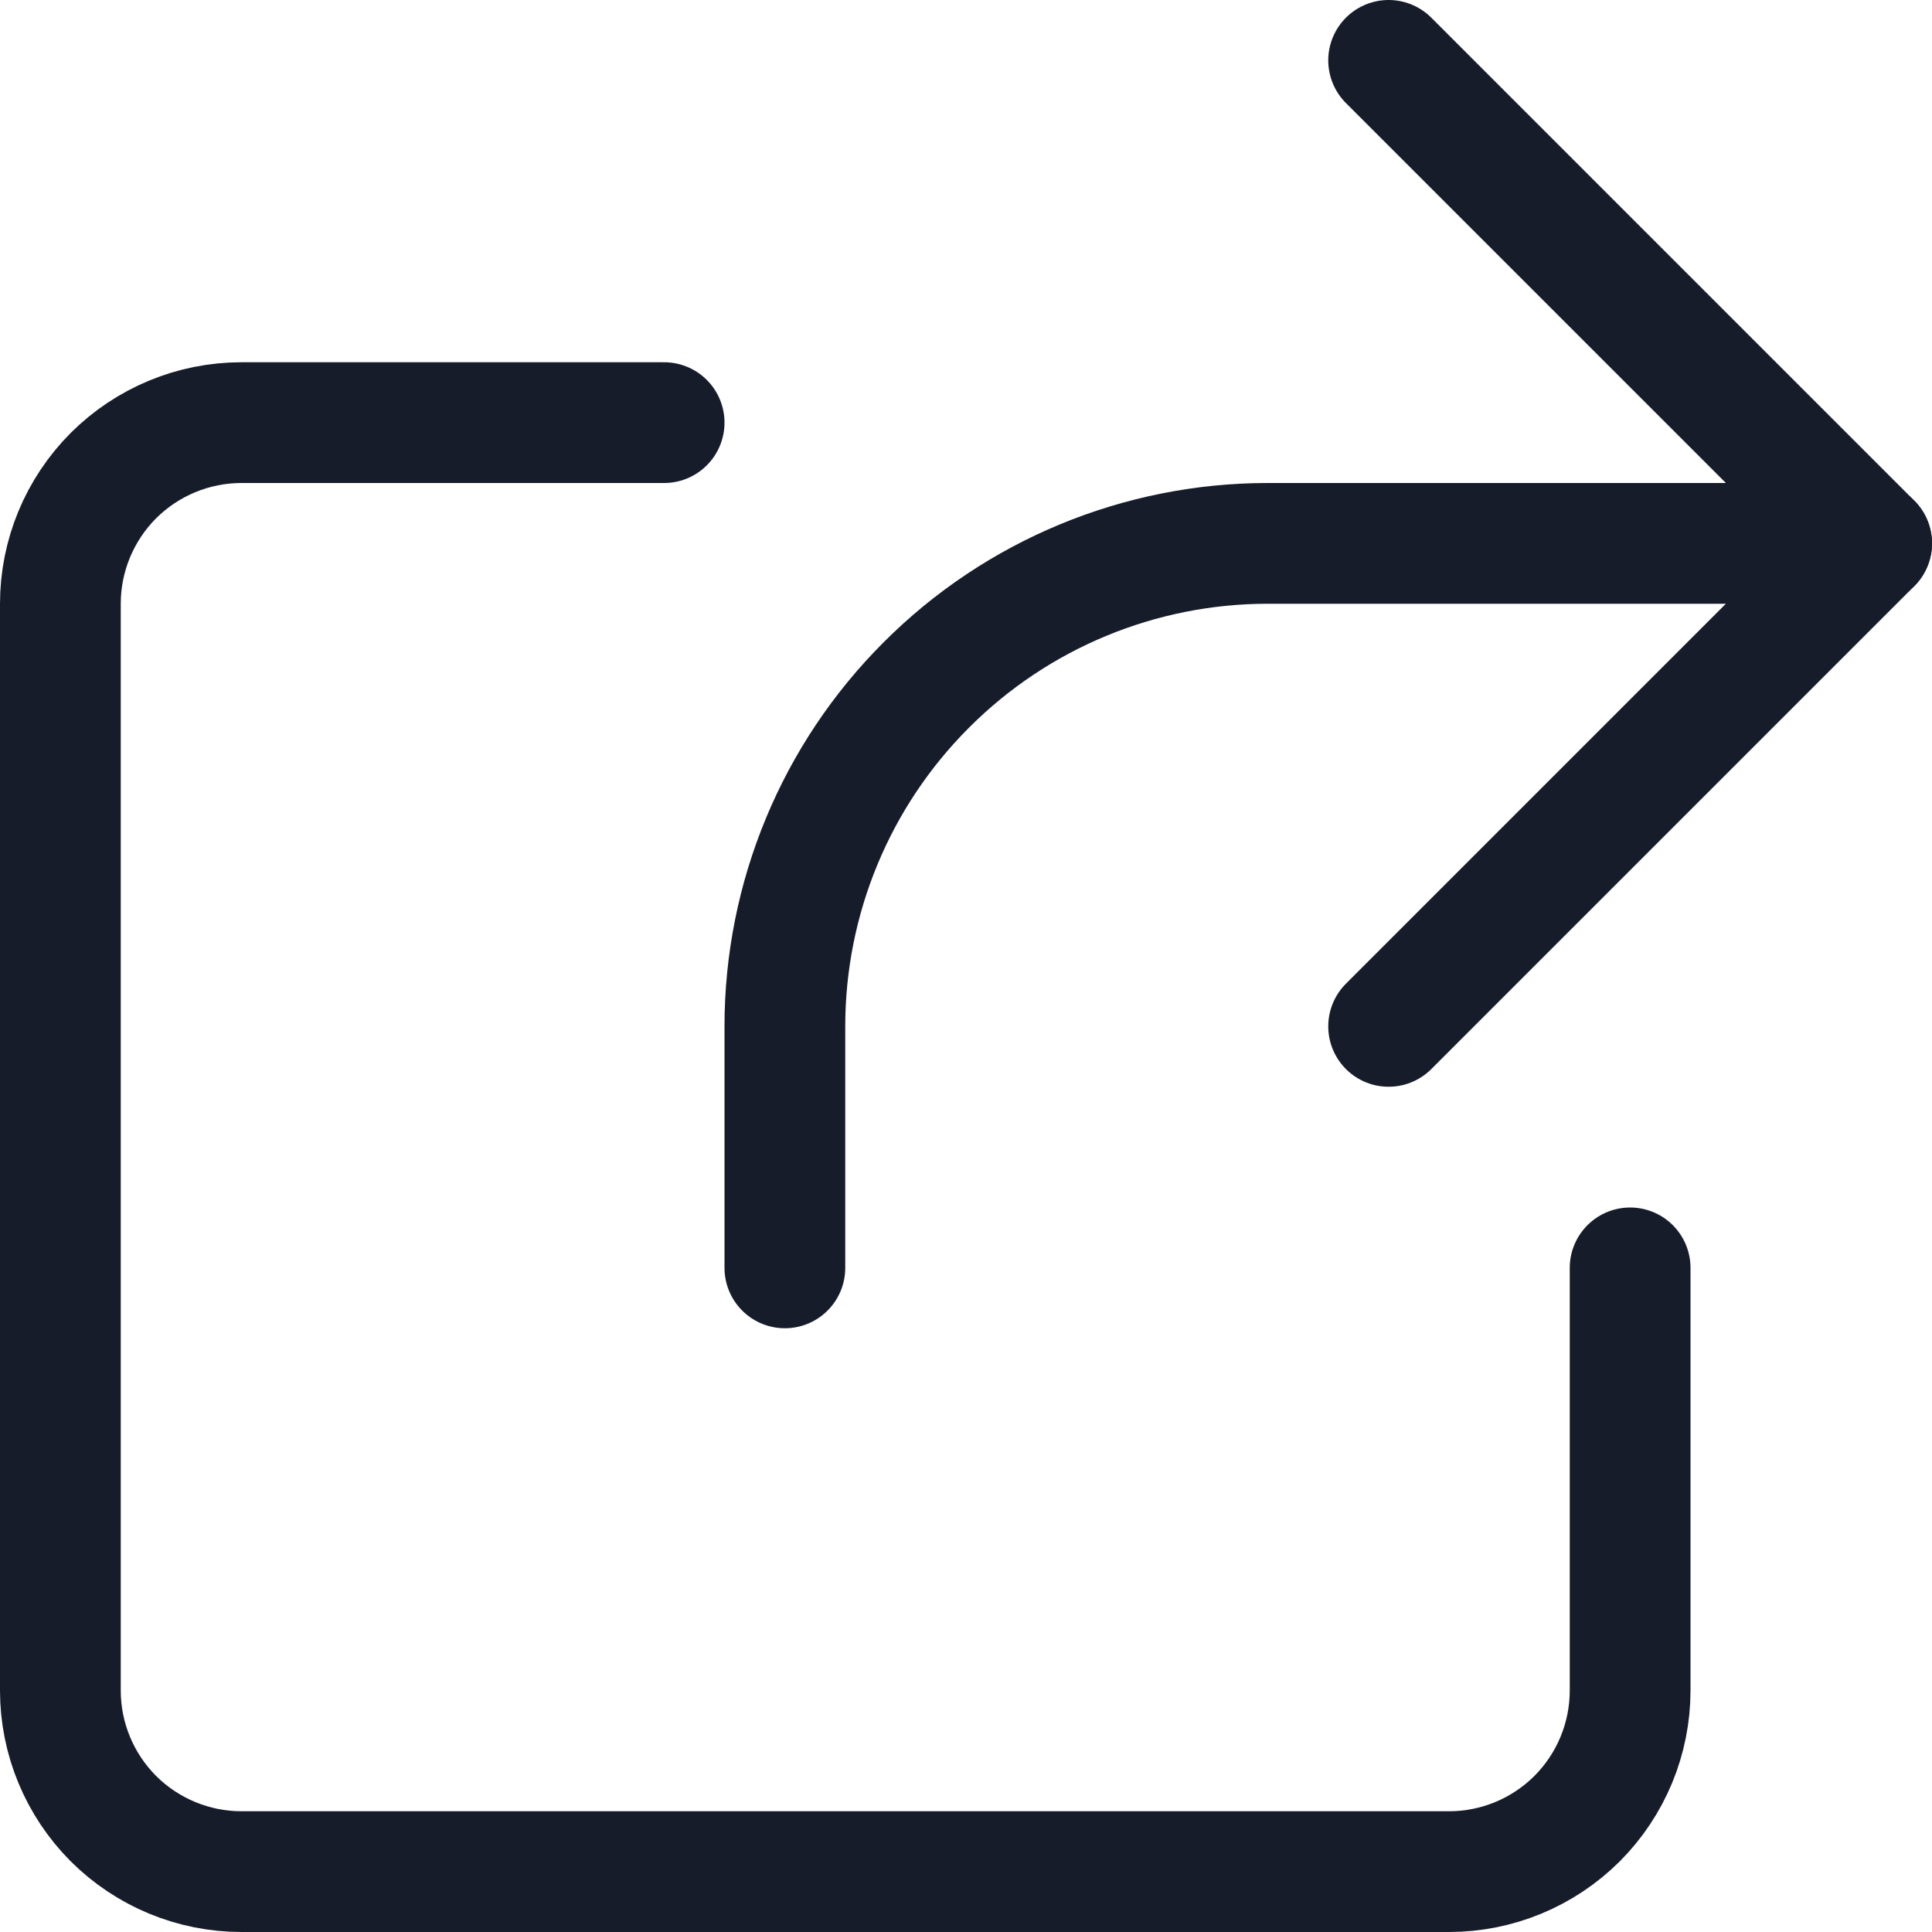 <svg width="16" height="16" viewBox="0 0 16 16" fill="none" xmlns="http://www.w3.org/2000/svg">
<g clip-path="url(#clip0_388_2737)">
<path d="M5.5 3.5H2C1.602 3.5 1.221 3.658 0.939 3.939C0.658 4.221 0.5 4.602 0.5 5V14C0.5 14.398 0.658 14.779 0.939 15.061C1.221 15.342 1.602 15.5 2 15.5H12C12.398 15.5 12.779 15.342 13.061 15.061C13.342 14.779 13.5 14.398 13.5 14V10.5" stroke="#171C2B" stroke-linecap="round" stroke-linejoin="round"/>
<path d="M11.5 0.5L15.5 4.5L11.5 8.5" stroke="#171C2B" stroke-linecap="round" stroke-linejoin="round"/>
<path d="M15.5 4.5H10.5C9.439 4.5 8.422 4.921 7.672 5.672C6.921 6.422 6.5 7.439 6.5 8.5V10.5" stroke="#171C2B" stroke-linecap="round" stroke-linejoin="round"/>
</g>
<defs>
<clipPath id="clip0_388_2737">
<rect width="16" height="16" fill="white"/>
</clipPath>
</defs>
</svg>
